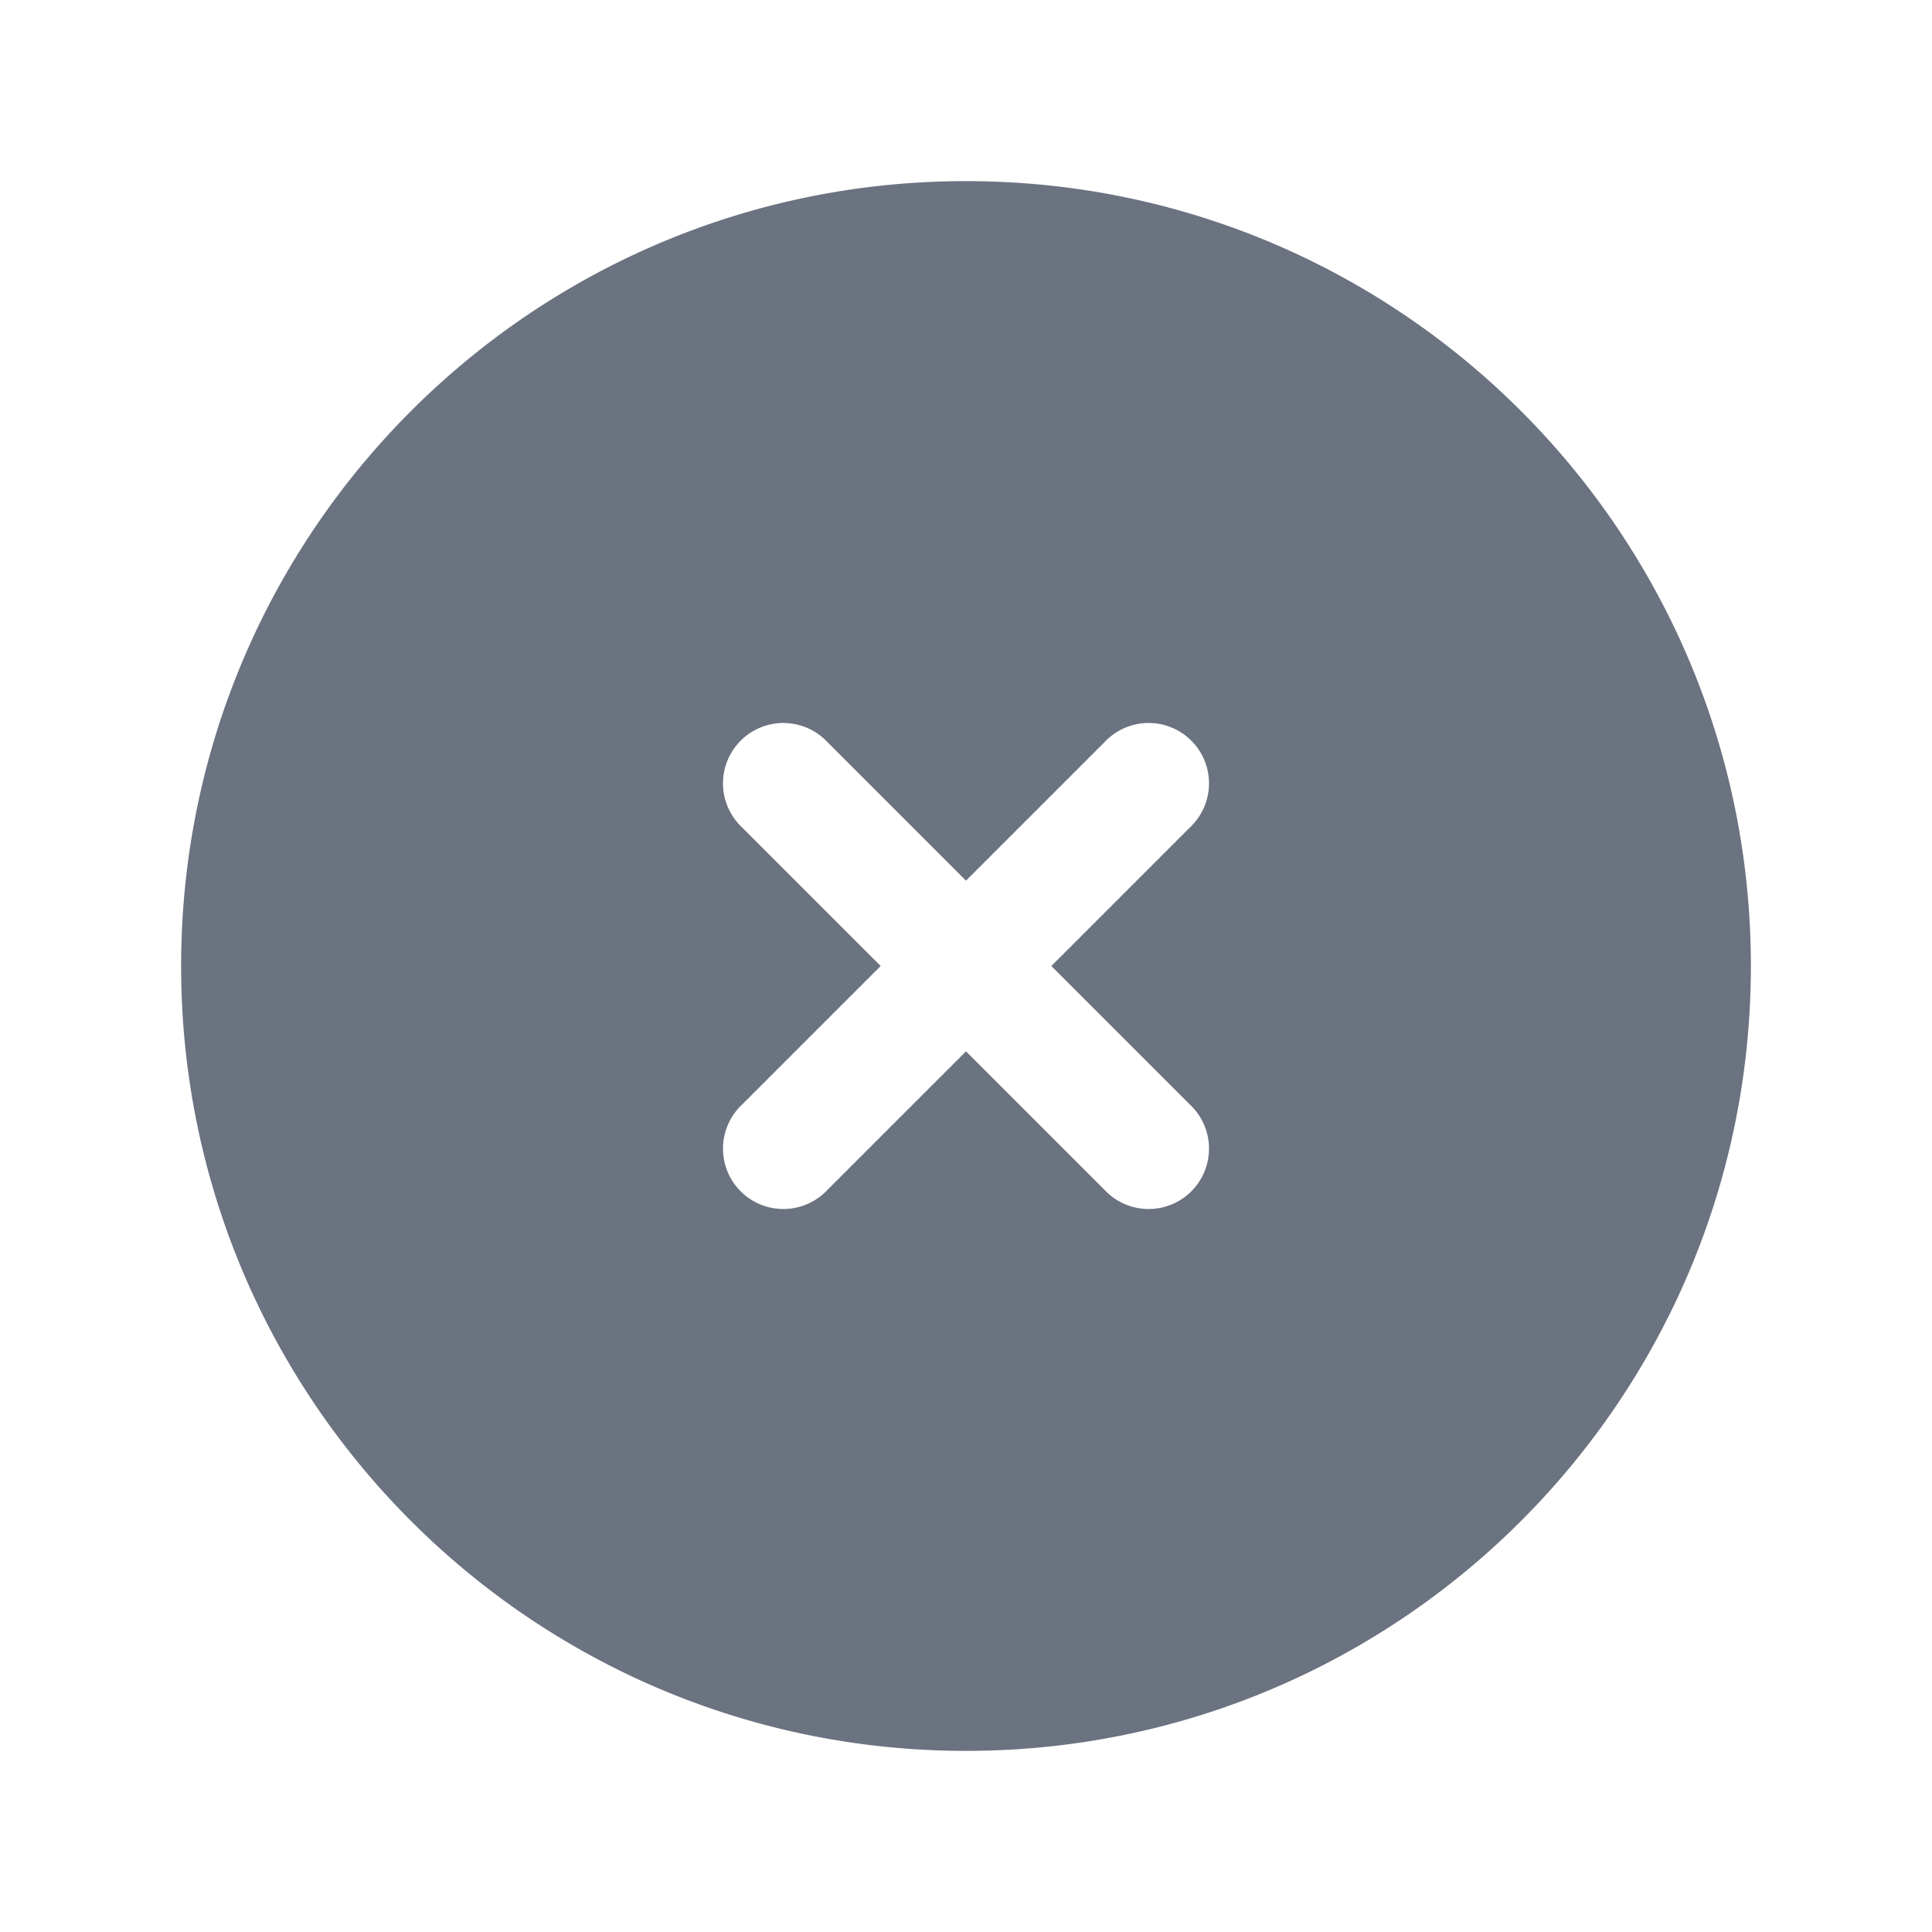 <svg xmlns="http://www.w3.org/2000/svg" viewBox="0 0 24 24" fill="#6b7280" class="w-6 h-6">
  <path fill-rule="evenodd" d="M12 2.25c-5.385 0-9.75 4.365-9.75 9.75s4.365 9.75 9.75 9.75 9.75-4.365 9.75-9.75S17.385 2.25 12 2.25zm-1.72 6.97a.75.75 0 10-1.06 1.06L10.94 12l-1.72 1.72a.75.75 0 101.06 1.06L12 13.06l1.72 1.72a.75.75 0 101.06-1.06L13.06 12l1.72-1.72a.75.75 0 10-1.06-1.06L12 10.94l-1.72-1.72z" clip-rule="evenodd" />
</svg>
